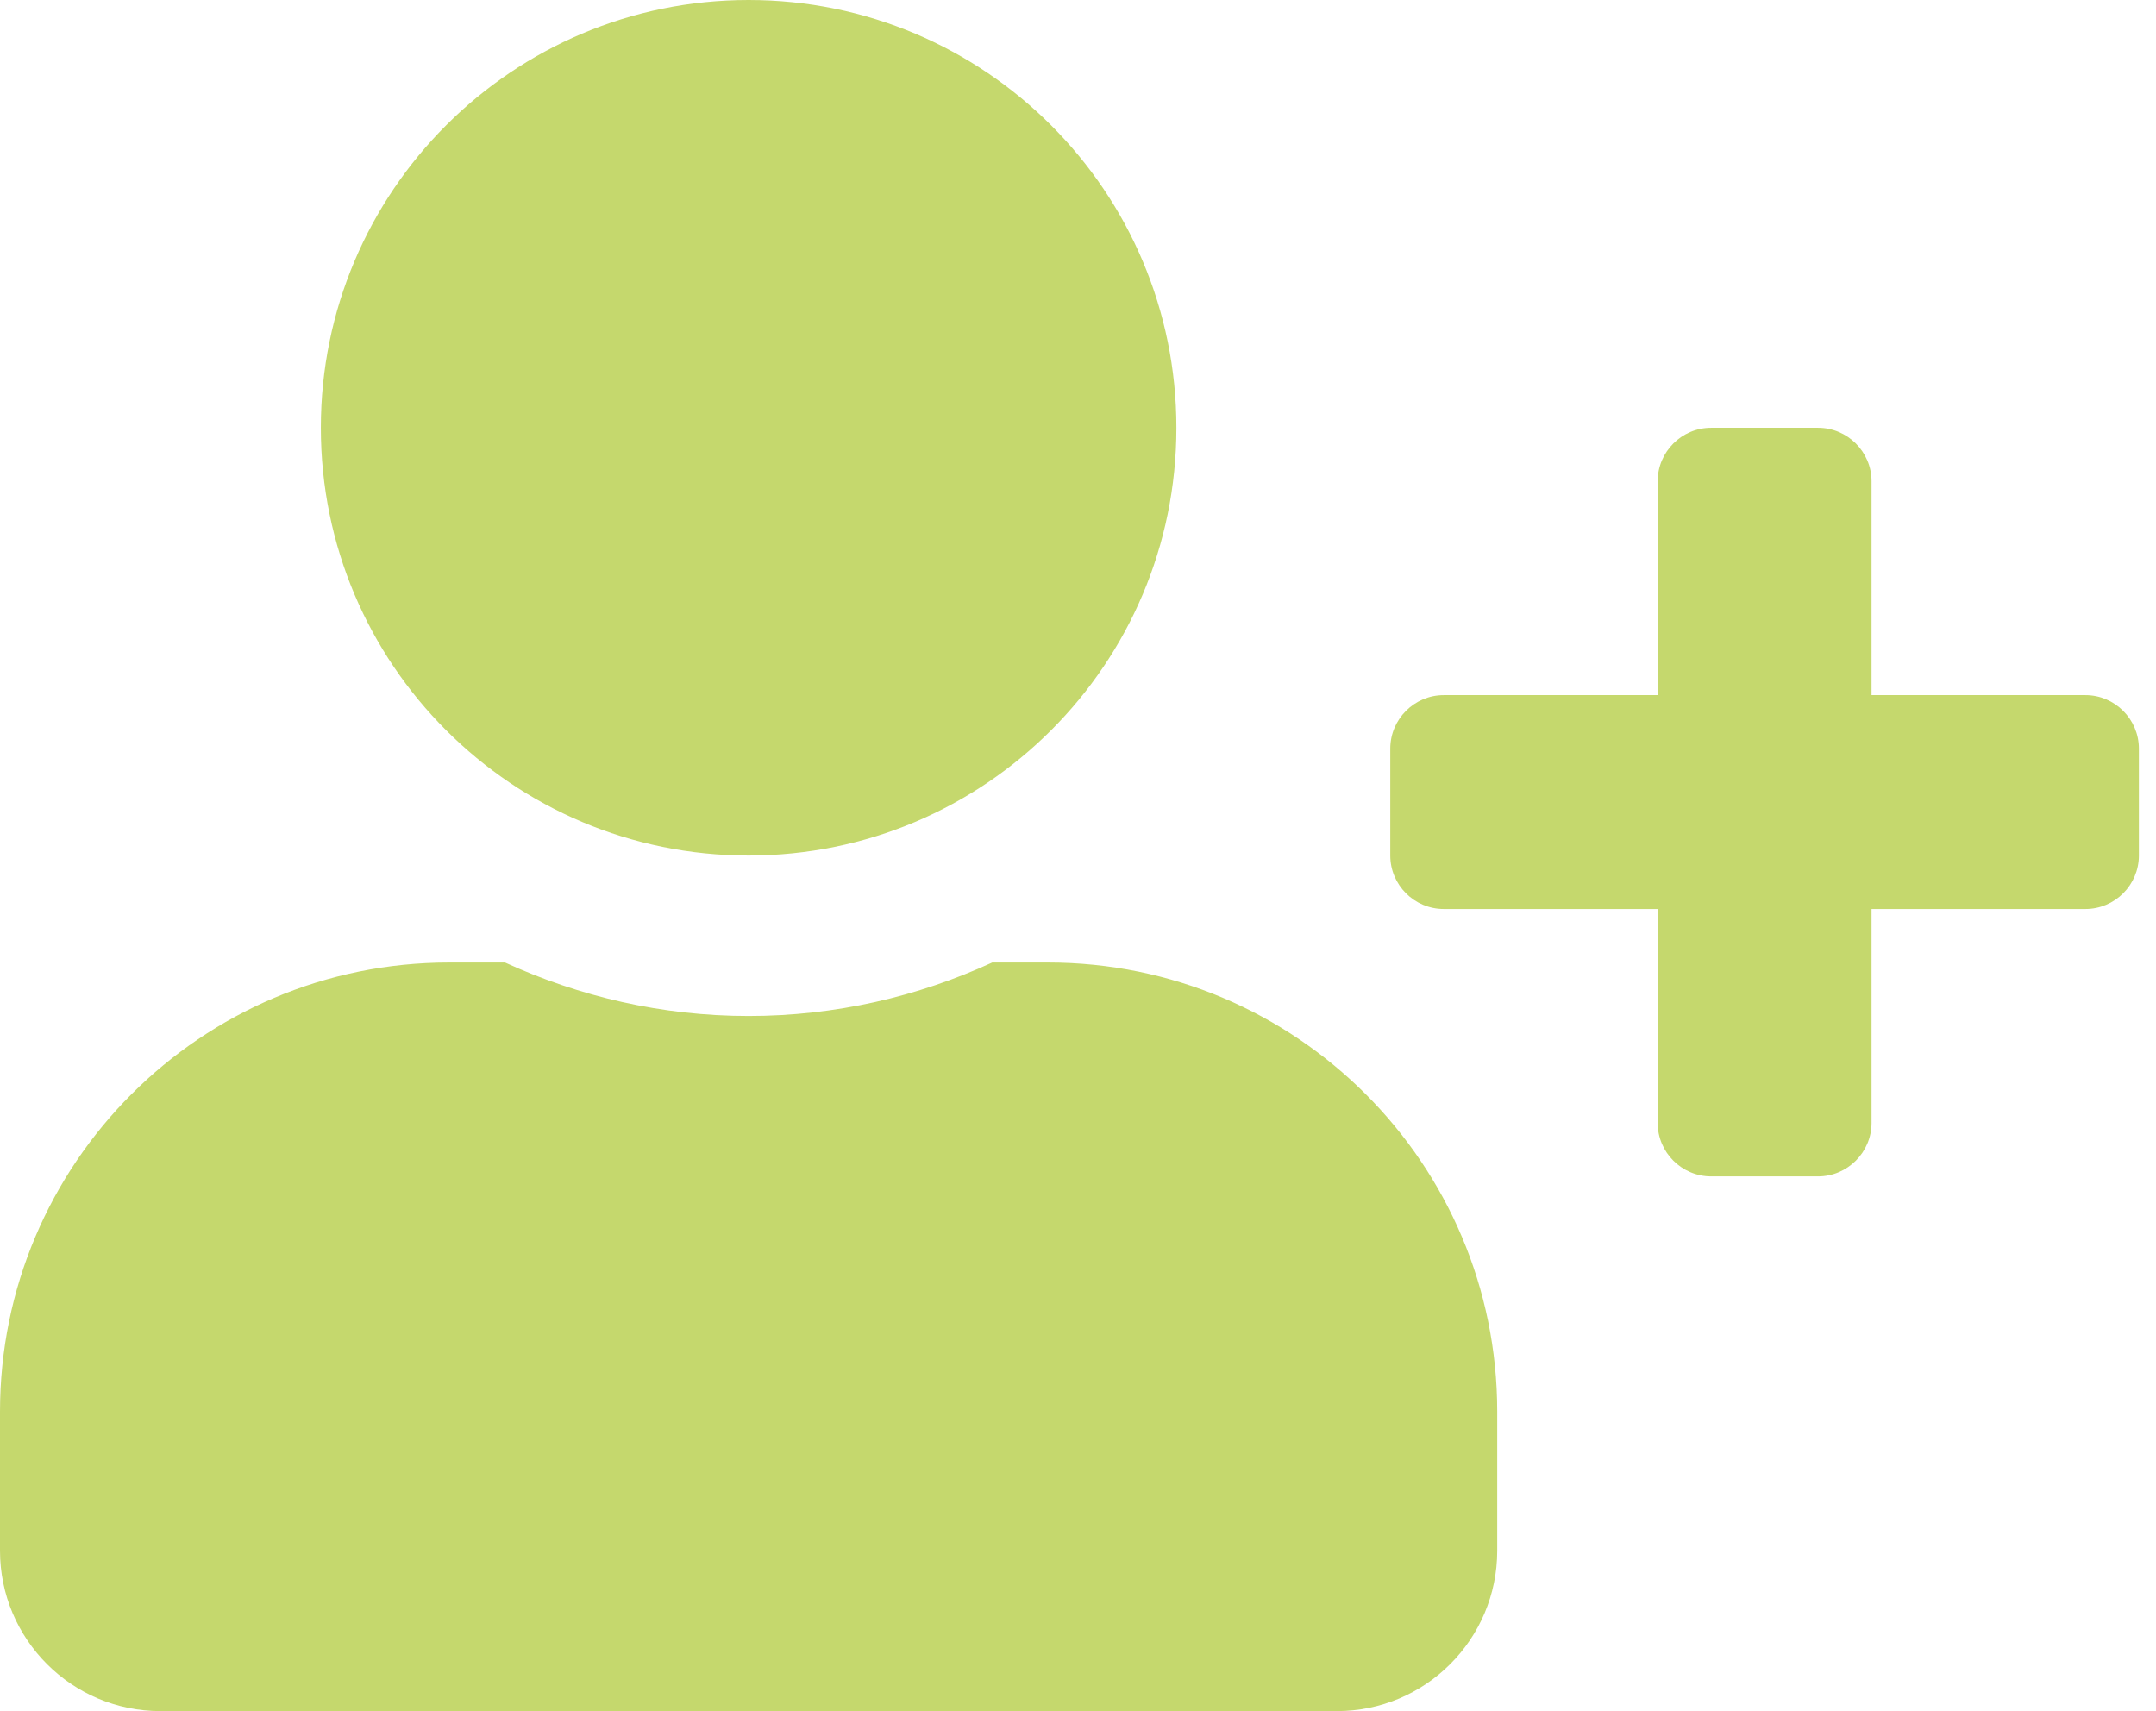 <svg width="63" height="50" viewBox="0 0 63 50" fill="none" xmlns="http://www.w3.org/2000/svg">
<path d="M60.938 20.312H54.688V14.062C54.688 13.203 53.984 12.5 53.125 12.5H50C49.141 12.5 48.438 13.203 48.438 14.062V20.312H42.188C41.328 20.312 40.625 21.016 40.625 21.875V25C40.625 25.859 41.328 26.562 42.188 26.562H48.438V32.812C48.438 33.672 49.141 34.375 50 34.375H53.125C53.984 34.375 54.688 33.672 54.688 32.812V26.562H60.938C61.797 26.562 62.5 25.859 62.5 25V21.875C62.5 21.016 61.797 20.312 60.938 20.312ZM21.875 25C28.779 25 34.375 19.404 34.375 12.5C34.375 5.596 28.779 0 21.875 0C14.971 0 9.375 5.596 9.375 12.5C9.375 19.404 14.971 25 21.875 25ZM30.625 28.125H28.994C26.826 29.121 24.414 29.688 21.875 29.688C19.336 29.688 16.934 29.121 14.756 28.125H13.125C5.879 28.125 0 34.004 0 41.25V45.312C0 47.9 2.1 50 4.688 50H39.062C41.65 50 43.75 47.9 43.75 45.312V41.25C43.75 34.004 37.871 28.125 30.625 28.125Z" fill="#C5D86D"/>
</svg>
